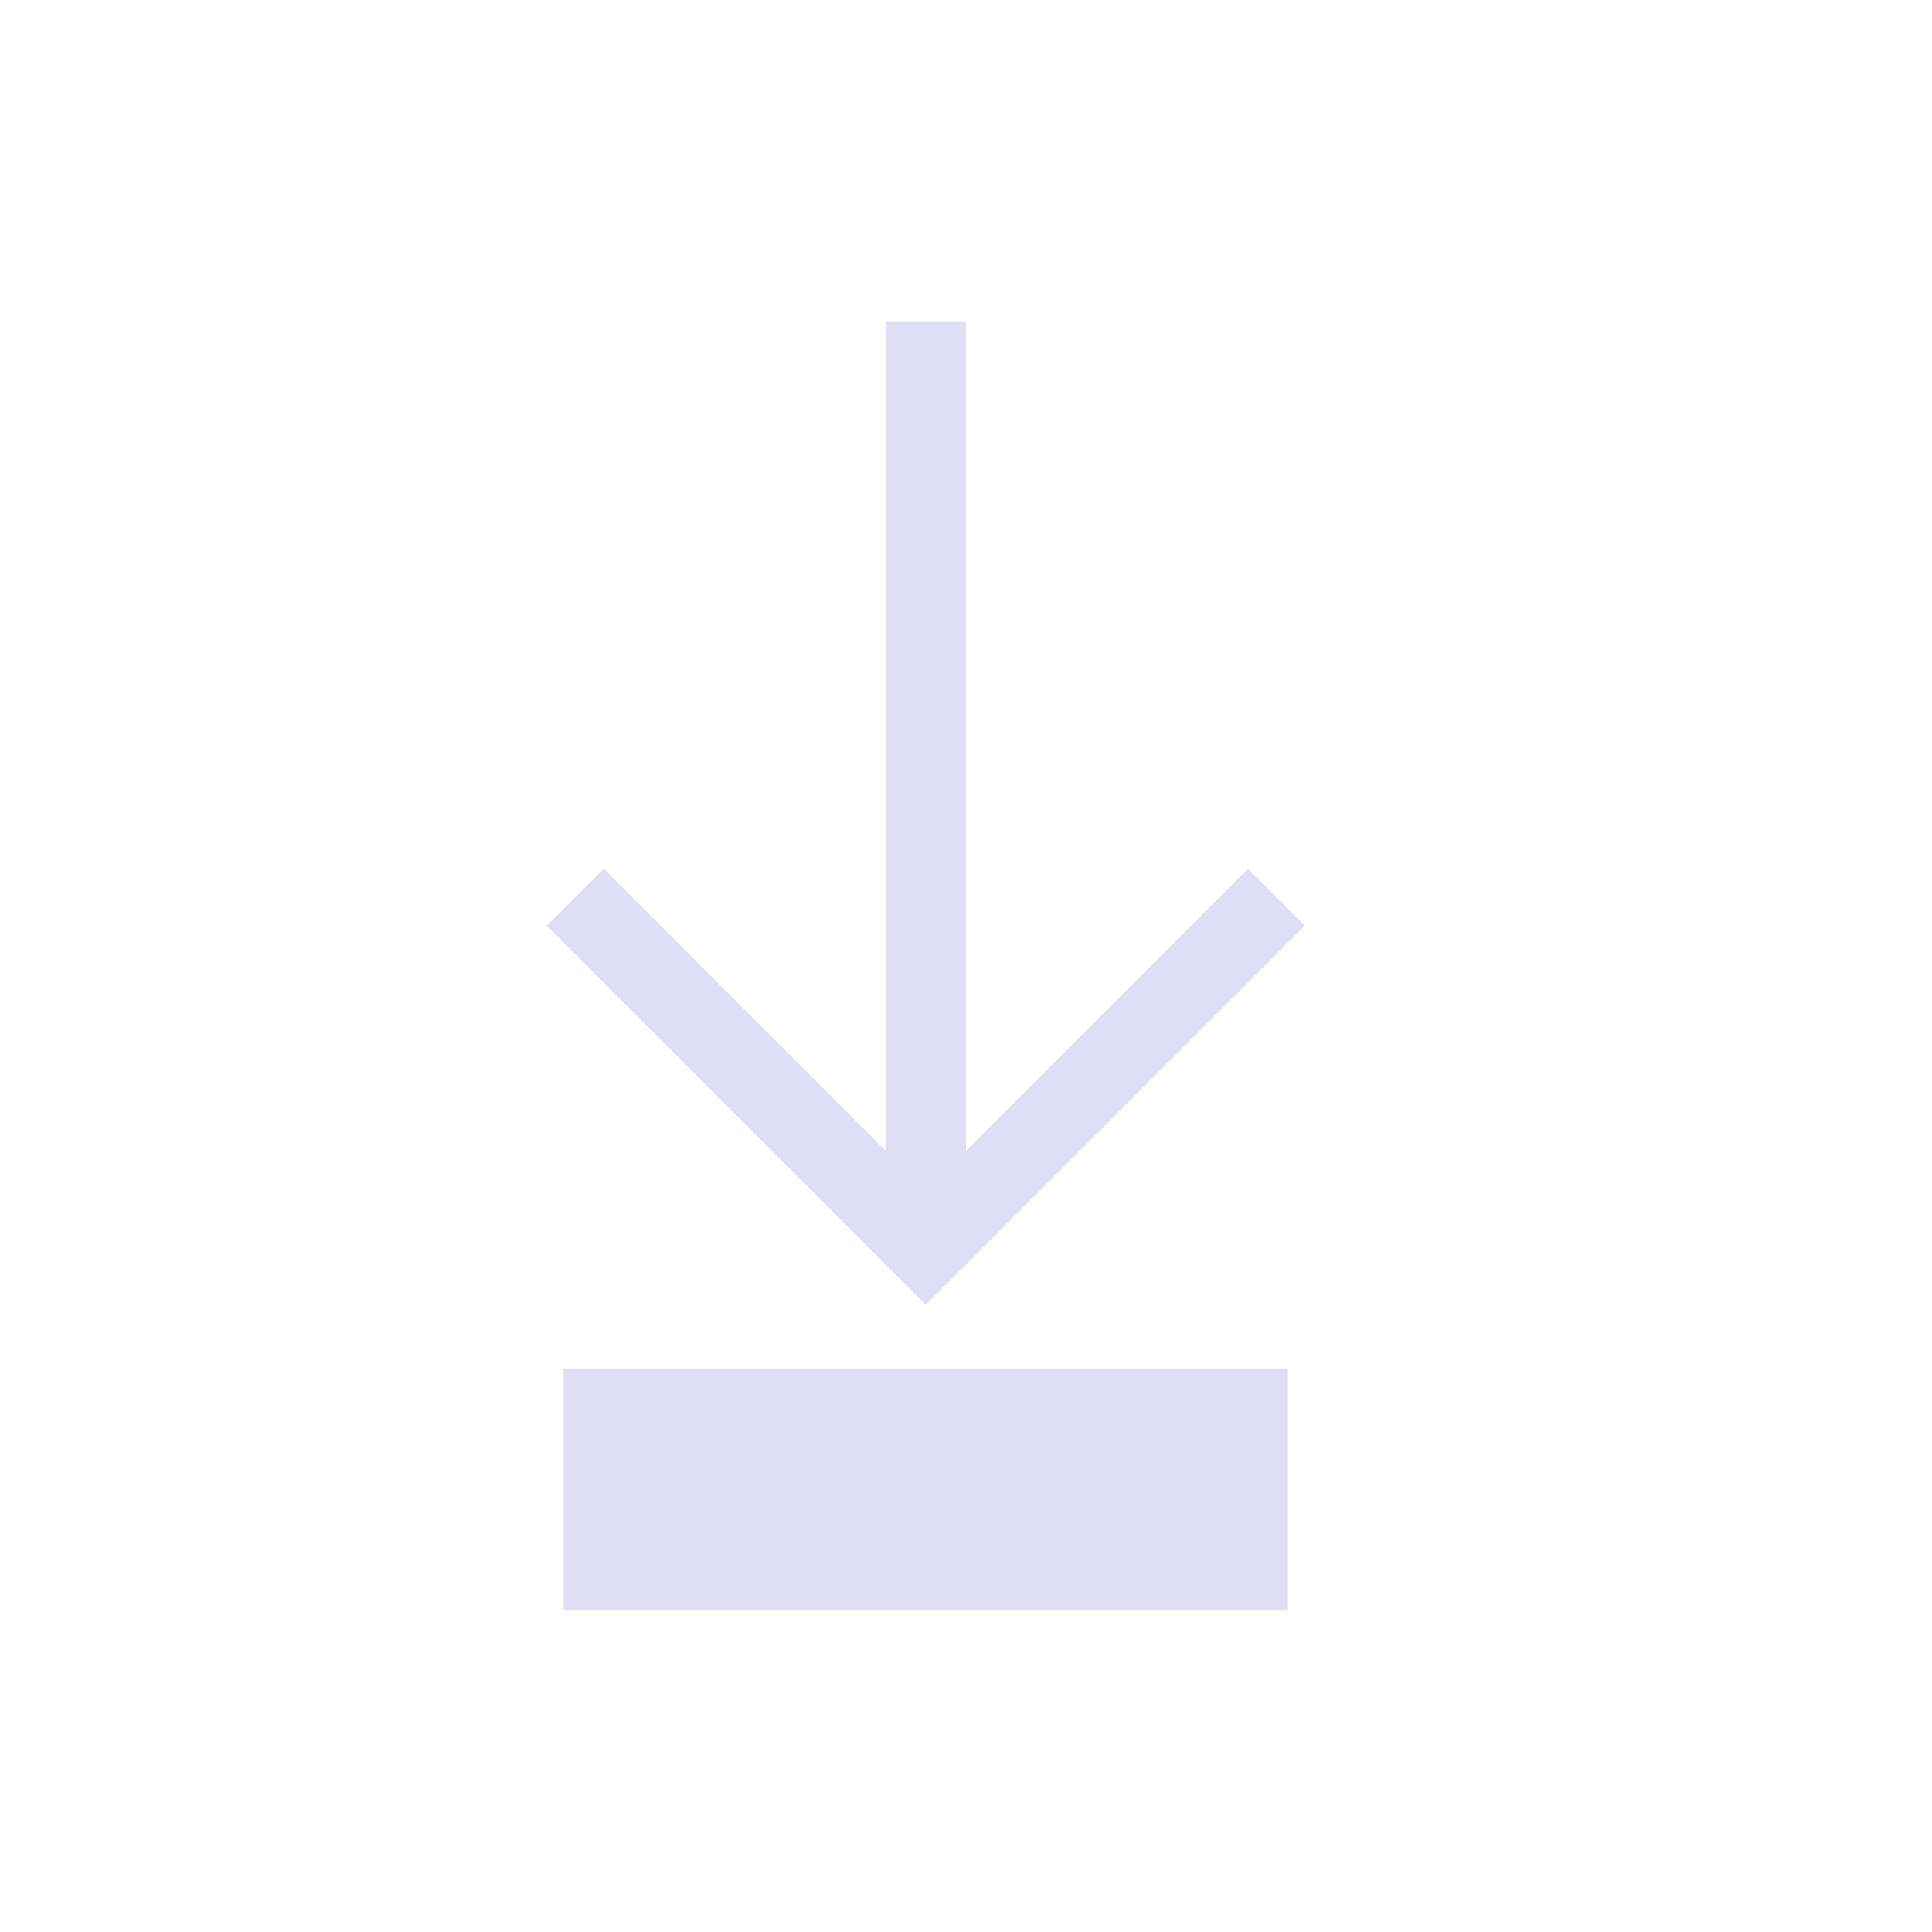 <svg xmlns="http://www.w3.org/2000/svg" id="svg9" version="1.1" viewBox="0 0 24 24" width="24" height="24">
  <style id="current-color-scheme" type="text/css">.ColorScheme-Text {
            color:#e0def4;
        }</style>
  <g transform="translate(1,1)">
    <path id="path3" class="ColorScheme-Text" d="m6 16h9v3h-9z" fill="currentColor"/>
    <path id="path5" class="ColorScheme-Text" d="m10 3h1v11h-1z" fill="currentColor"/>
    <path id="path7" d="m6.5 9.793-0.707 0.707 0.354 0.354 4.354 4.354 4.354-4.354 0.354-0.354-0.707-0.707-0.354 0.354-3.646 3.646-3.646-3.646-0.354-0.354z" class="ColorScheme-Text" fill="currentColor"/>
  </g>
</svg>
